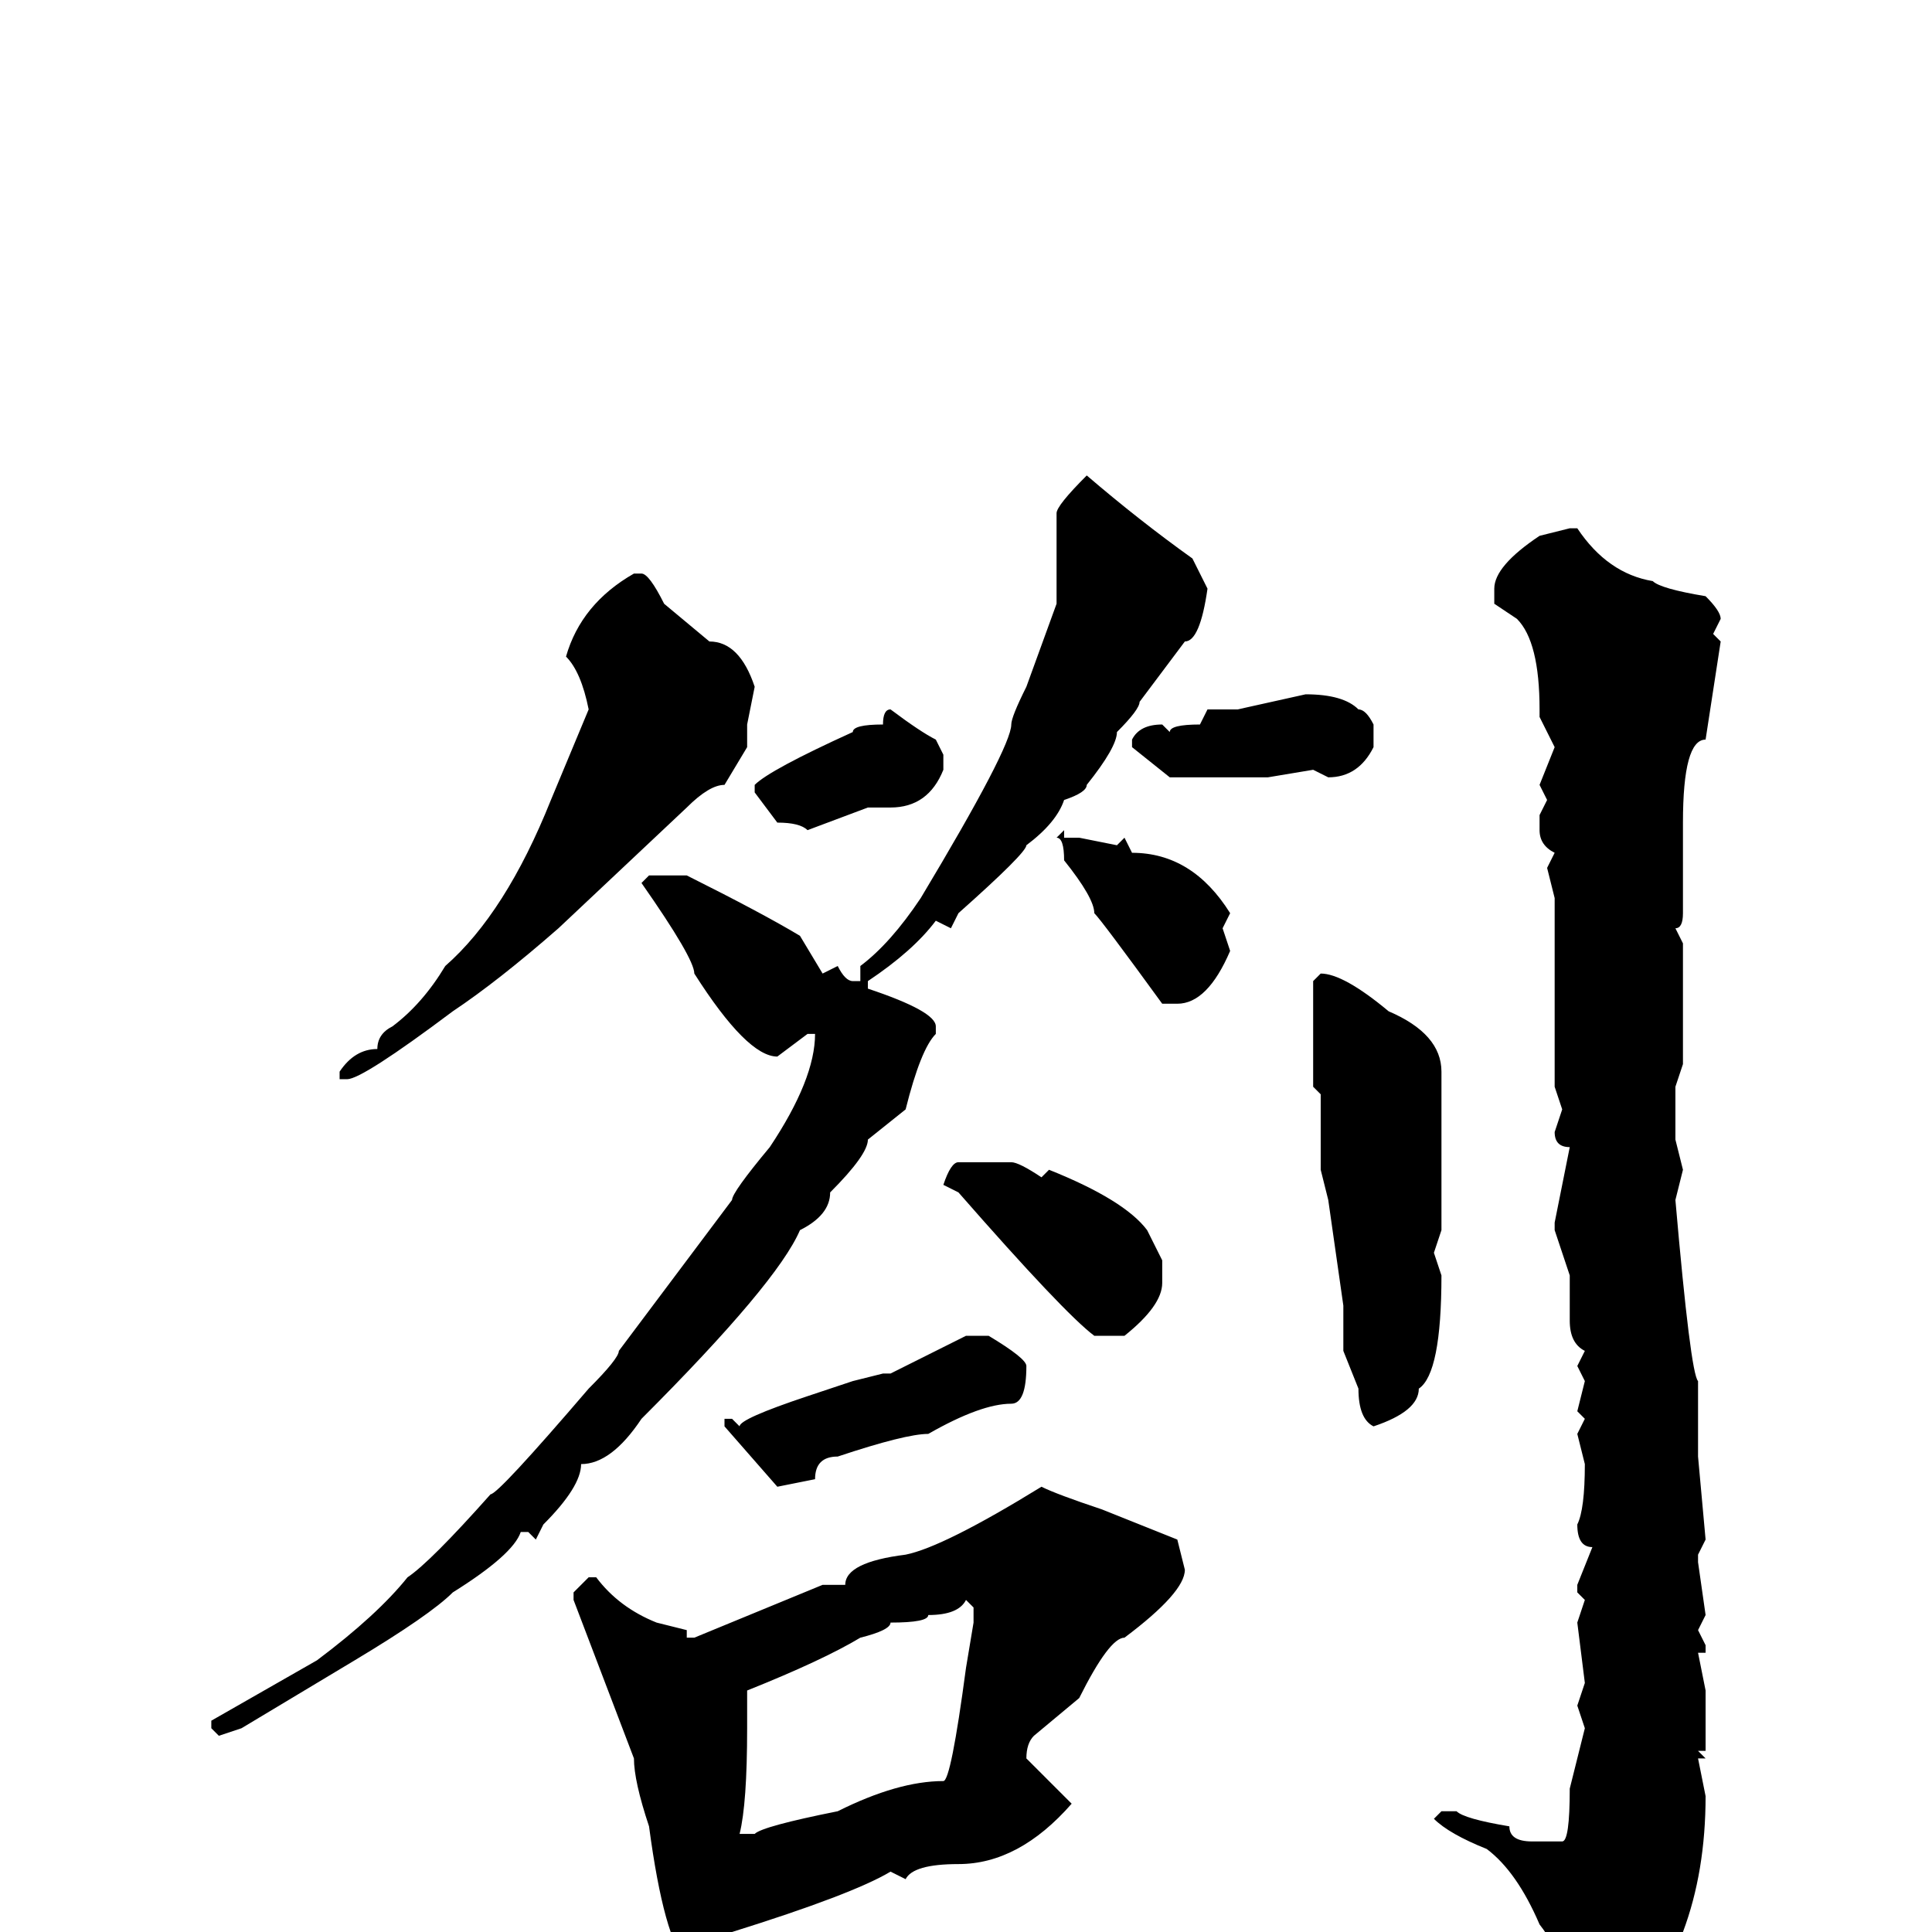 <svg xmlns="http://www.w3.org/2000/svg" viewBox="0 -256 256 256">
	<path fill="#000000" d="M144 -193Q151 -187 158 -182L160 -178Q159 -171 157 -171L151 -163Q151 -162 148 -159Q148 -157 144 -152Q144 -151 141 -150Q140 -147 136 -144Q136 -143 127 -135L126 -133L124 -134Q121 -130 115 -126V-125Q124 -122 124 -120V-119Q122 -117 120 -109L115 -105Q115 -103 110 -98Q110 -95 106 -93Q103 -86 85 -68Q81 -62 77 -62Q77 -59 72 -54L71 -52L70 -53H69Q68 -50 60 -45Q57 -42 47 -36Q37 -30 32 -27L29 -26L28 -27V-28L42 -36Q50 -42 54 -47Q57 -49 65 -58Q66 -58 78 -72Q82 -76 82 -77L97 -97Q97 -98 102 -104Q108 -113 108 -119H107L103 -116Q99 -116 92 -127Q92 -129 85 -139L86 -140H89H91Q101 -135 106 -132L109 -127L111 -128Q112 -126 113 -126H114V-128Q118 -131 122 -137Q134 -157 134 -160Q134 -161 136 -165L140 -176V-180V-188Q140 -189 144 -193ZM208 -186H209Q213 -180 219 -179Q220 -178 226 -177Q228 -175 228 -174L227 -172L228 -171L226 -158Q223 -158 223 -147V-139V-137V-135Q223 -133 222 -133L223 -131V-130V-122V-115L222 -112V-105L223 -101L222 -97Q224 -74 225 -73V-70V-69V-64V-63L226 -52L225 -50V-49L226 -42L225 -40L226 -38V-37H225L226 -32V-24H225L226 -23H225L226 -18Q226 -8 223 0Q223 2 222 4Q213 17 209 17Q208 17 208 15V13Q208 4 204 -1Q201 -8 197 -11Q192 -13 190 -15L191 -16H193Q194 -15 200 -14Q200 -12 203 -12H207Q208 -12 208 -19L210 -27L209 -30L210 -33L209 -41L210 -44L209 -45V-46L211 -51Q209 -51 209 -54Q210 -56 210 -62L209 -66L210 -68L209 -69L210 -73L209 -75L210 -77Q208 -78 208 -81V-87L206 -93V-94L208 -104Q206 -104 206 -106L207 -109L206 -112V-137L205 -141L206 -143Q204 -144 204 -146V-148L205 -150L204 -152L206 -157L204 -161V-162Q204 -171 201 -174L198 -176V-178Q198 -181 204 -185ZM84 -180H85Q86 -180 88 -176L94 -171Q98 -171 100 -165L99 -160V-157L96 -152Q94 -152 91 -149L74 -133Q66 -126 60 -122Q48 -113 46 -113H45V-114Q47 -117 50 -117Q50 -119 52 -120Q56 -123 59 -128Q67 -135 73 -150L78 -162Q77 -167 75 -169Q77 -176 84 -180ZM173 -164Q178 -164 180 -162Q181 -162 182 -160V-157Q180 -153 176 -153L174 -154L168 -153H163H160H155L150 -157V-158Q151 -160 154 -160L155 -159Q155 -160 159 -160L160 -162H164ZM118 -162Q122 -159 124 -158L125 -156V-154Q123 -149 118 -149H117H115L107 -146Q106 -147 103 -147L100 -151V-152Q102 -154 113 -159Q113 -160 117 -160Q117 -162 118 -162ZM141 -146V-145H143L148 -144L149 -145L150 -143Q158 -143 163 -135L162 -133L163 -130Q160 -123 156 -123H154Q146 -134 145 -135Q145 -137 141 -142Q141 -145 140 -145ZM175 -127Q178 -127 184 -122Q191 -119 191 -114V-112V-104V-103V-102V-100V-95V-93L190 -90L191 -87Q191 -74 188 -72Q188 -69 182 -67Q180 -68 180 -72L178 -77V-79V-83L176 -97L175 -101V-111L174 -112V-126ZM127 -102H134Q135 -102 138 -100L139 -101Q149 -97 152 -93L154 -89V-86Q154 -83 149 -79H145Q141 -82 127 -98L125 -99Q126 -102 127 -102ZM128 -79H131Q136 -76 136 -75Q136 -70 134 -70Q130 -70 123 -66Q120 -66 111 -63Q108 -63 108 -60L103 -59L96 -67V-68H97L98 -67Q98 -68 107 -71L113 -73L117 -74H118ZM138 -59Q140 -58 146 -56L156 -52L157 -48Q157 -45 149 -39Q147 -39 143 -31L137 -26Q136 -25 136 -23L142 -17Q135 -9 127 -9Q121 -9 120 -7L118 -8Q113 -5 97 0L94 7H91V6V5V4Q88 1 86 -14Q84 -20 84 -23L76 -44V-45L78 -47H79Q82 -43 87 -41L91 -40V-39H92L109 -46H112Q112 -49 120 -50Q125 -51 138 -59ZM99 -32V-27Q99 -17 98 -13H100Q101 -14 111 -16Q119 -20 125 -20Q126 -20 128 -35L129 -41V-43L128 -44Q127 -42 123 -42Q123 -41 118 -41Q118 -40 114 -39Q109 -36 99 -32Z"/>
</svg>